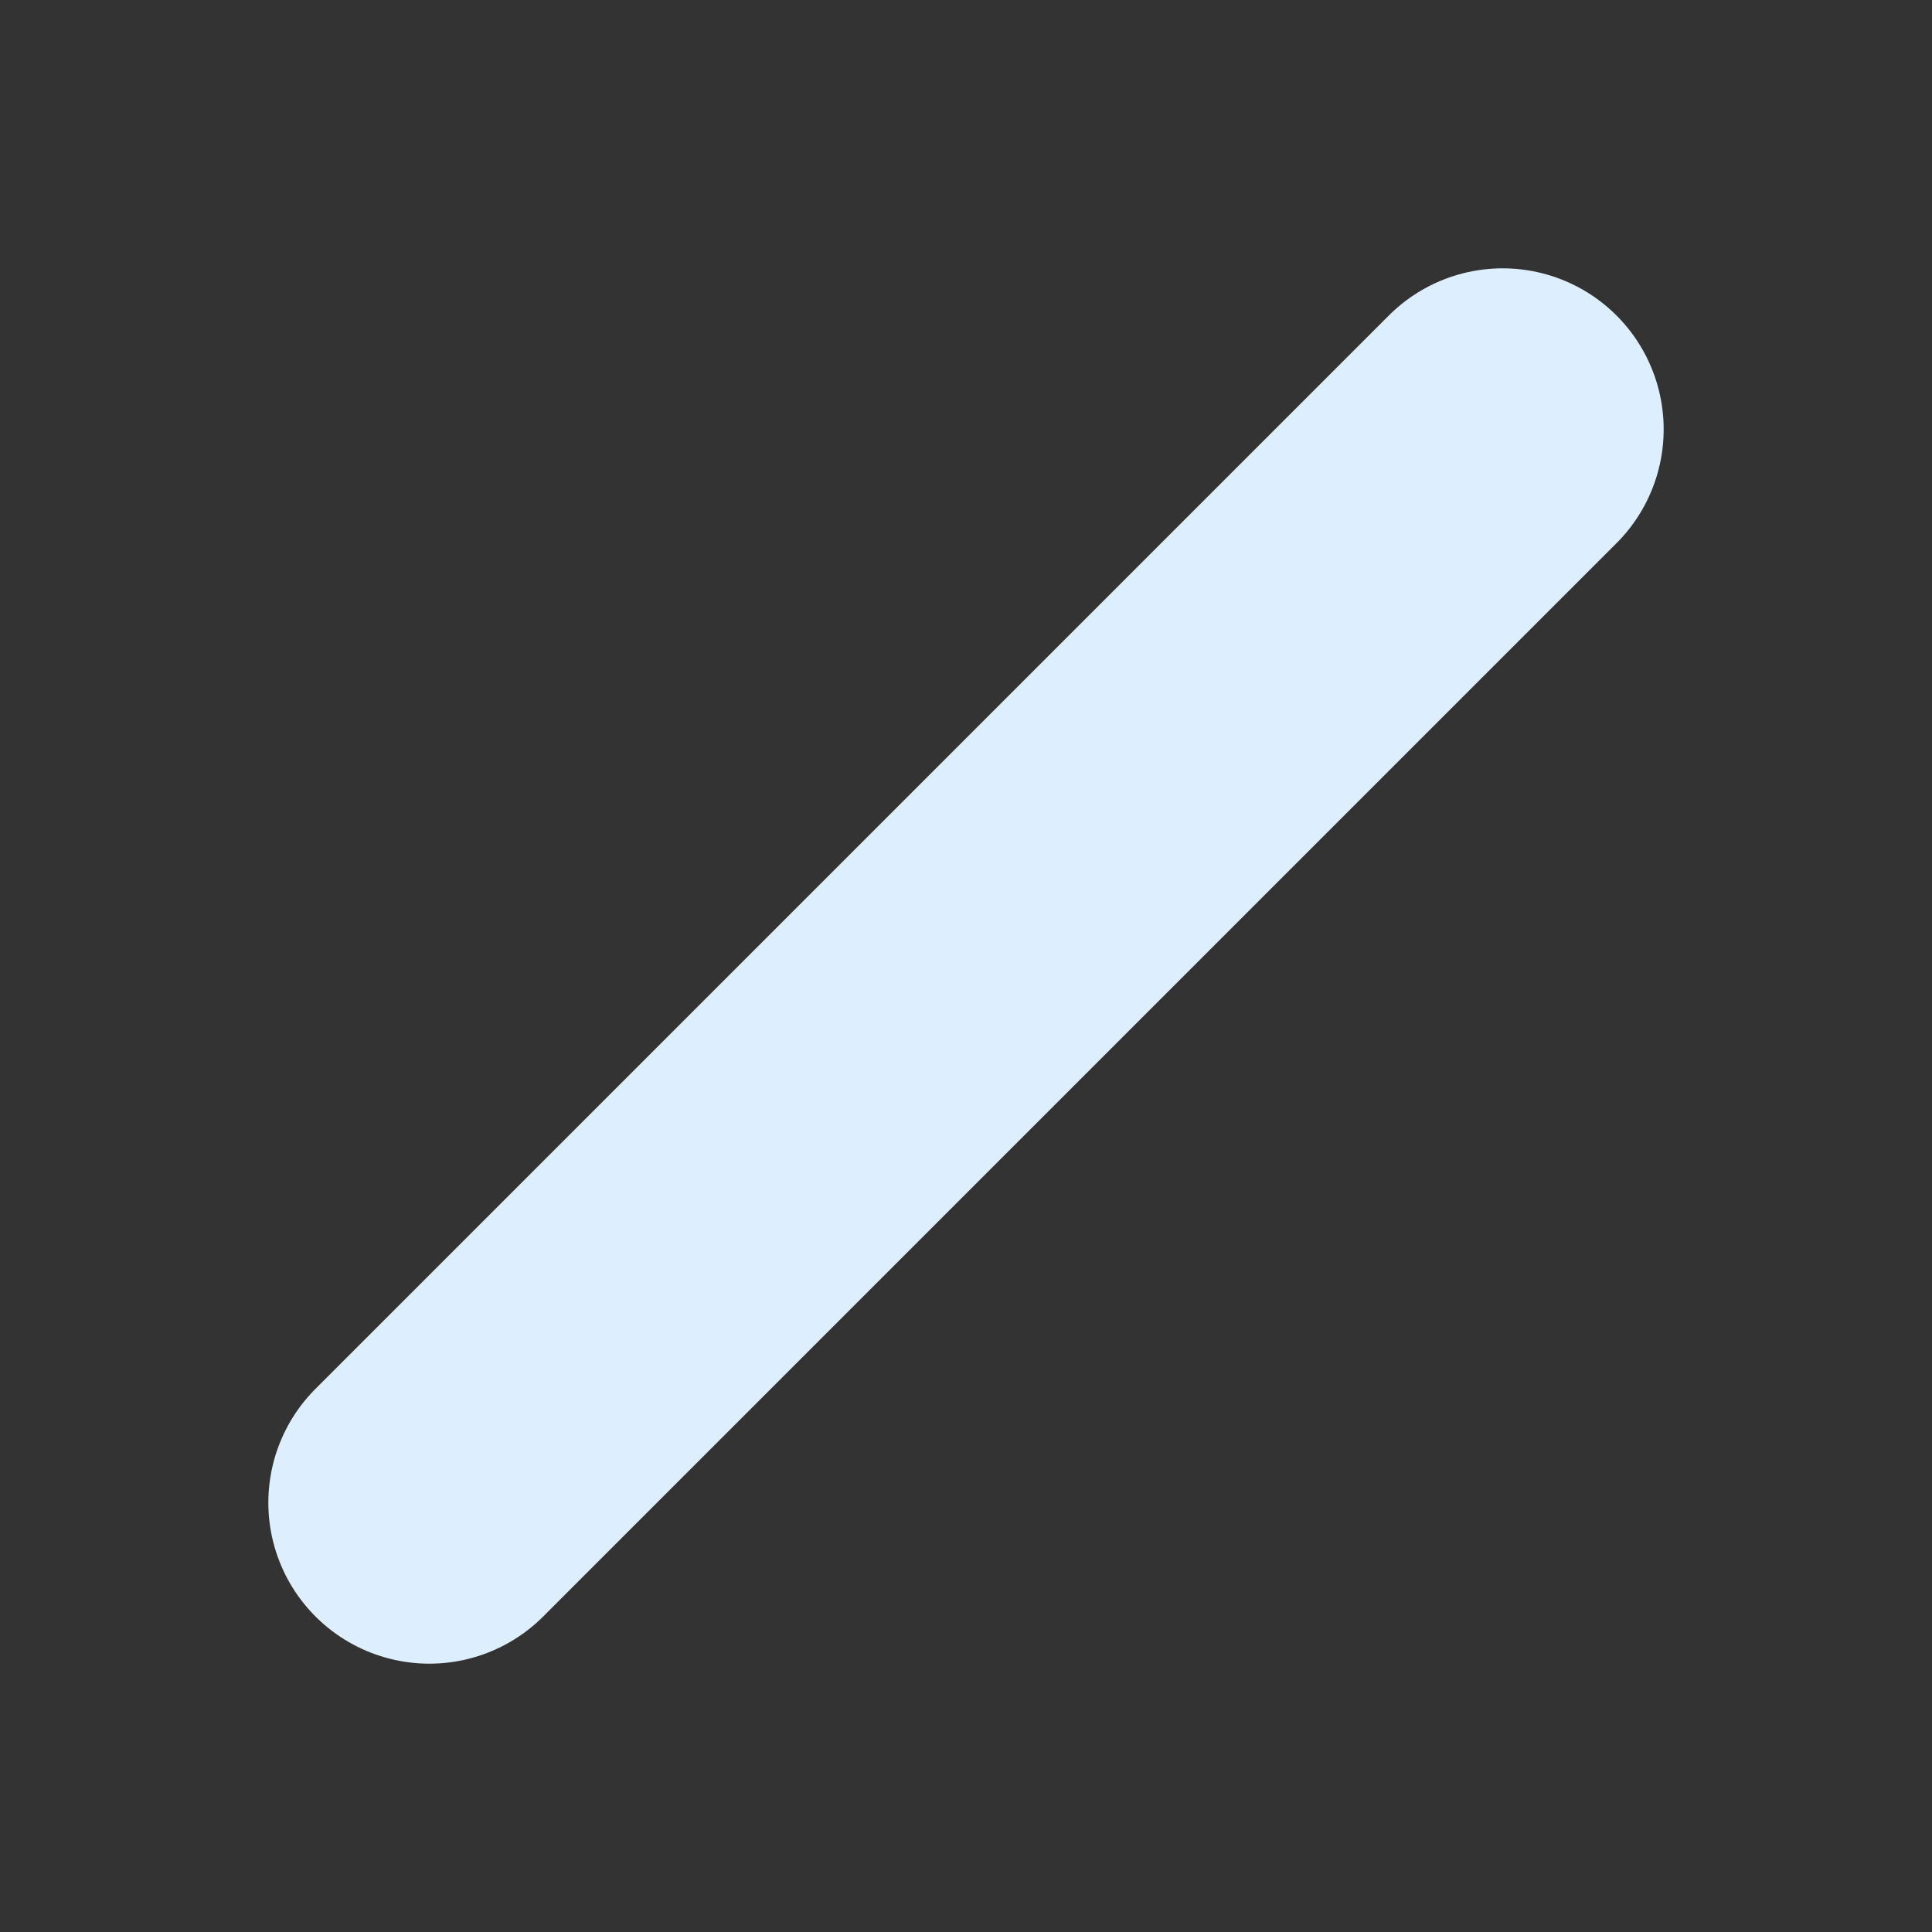 <svg width="18" height="18" xmlns="http://www.w3.org/2000/svg"><rect width="100%" height="100%" fill="#333333" stroke="none"/><path d="M4 14 14 4" fill="none" stroke-width="3" stroke="#def" stroke-linecap="round"/></svg>
